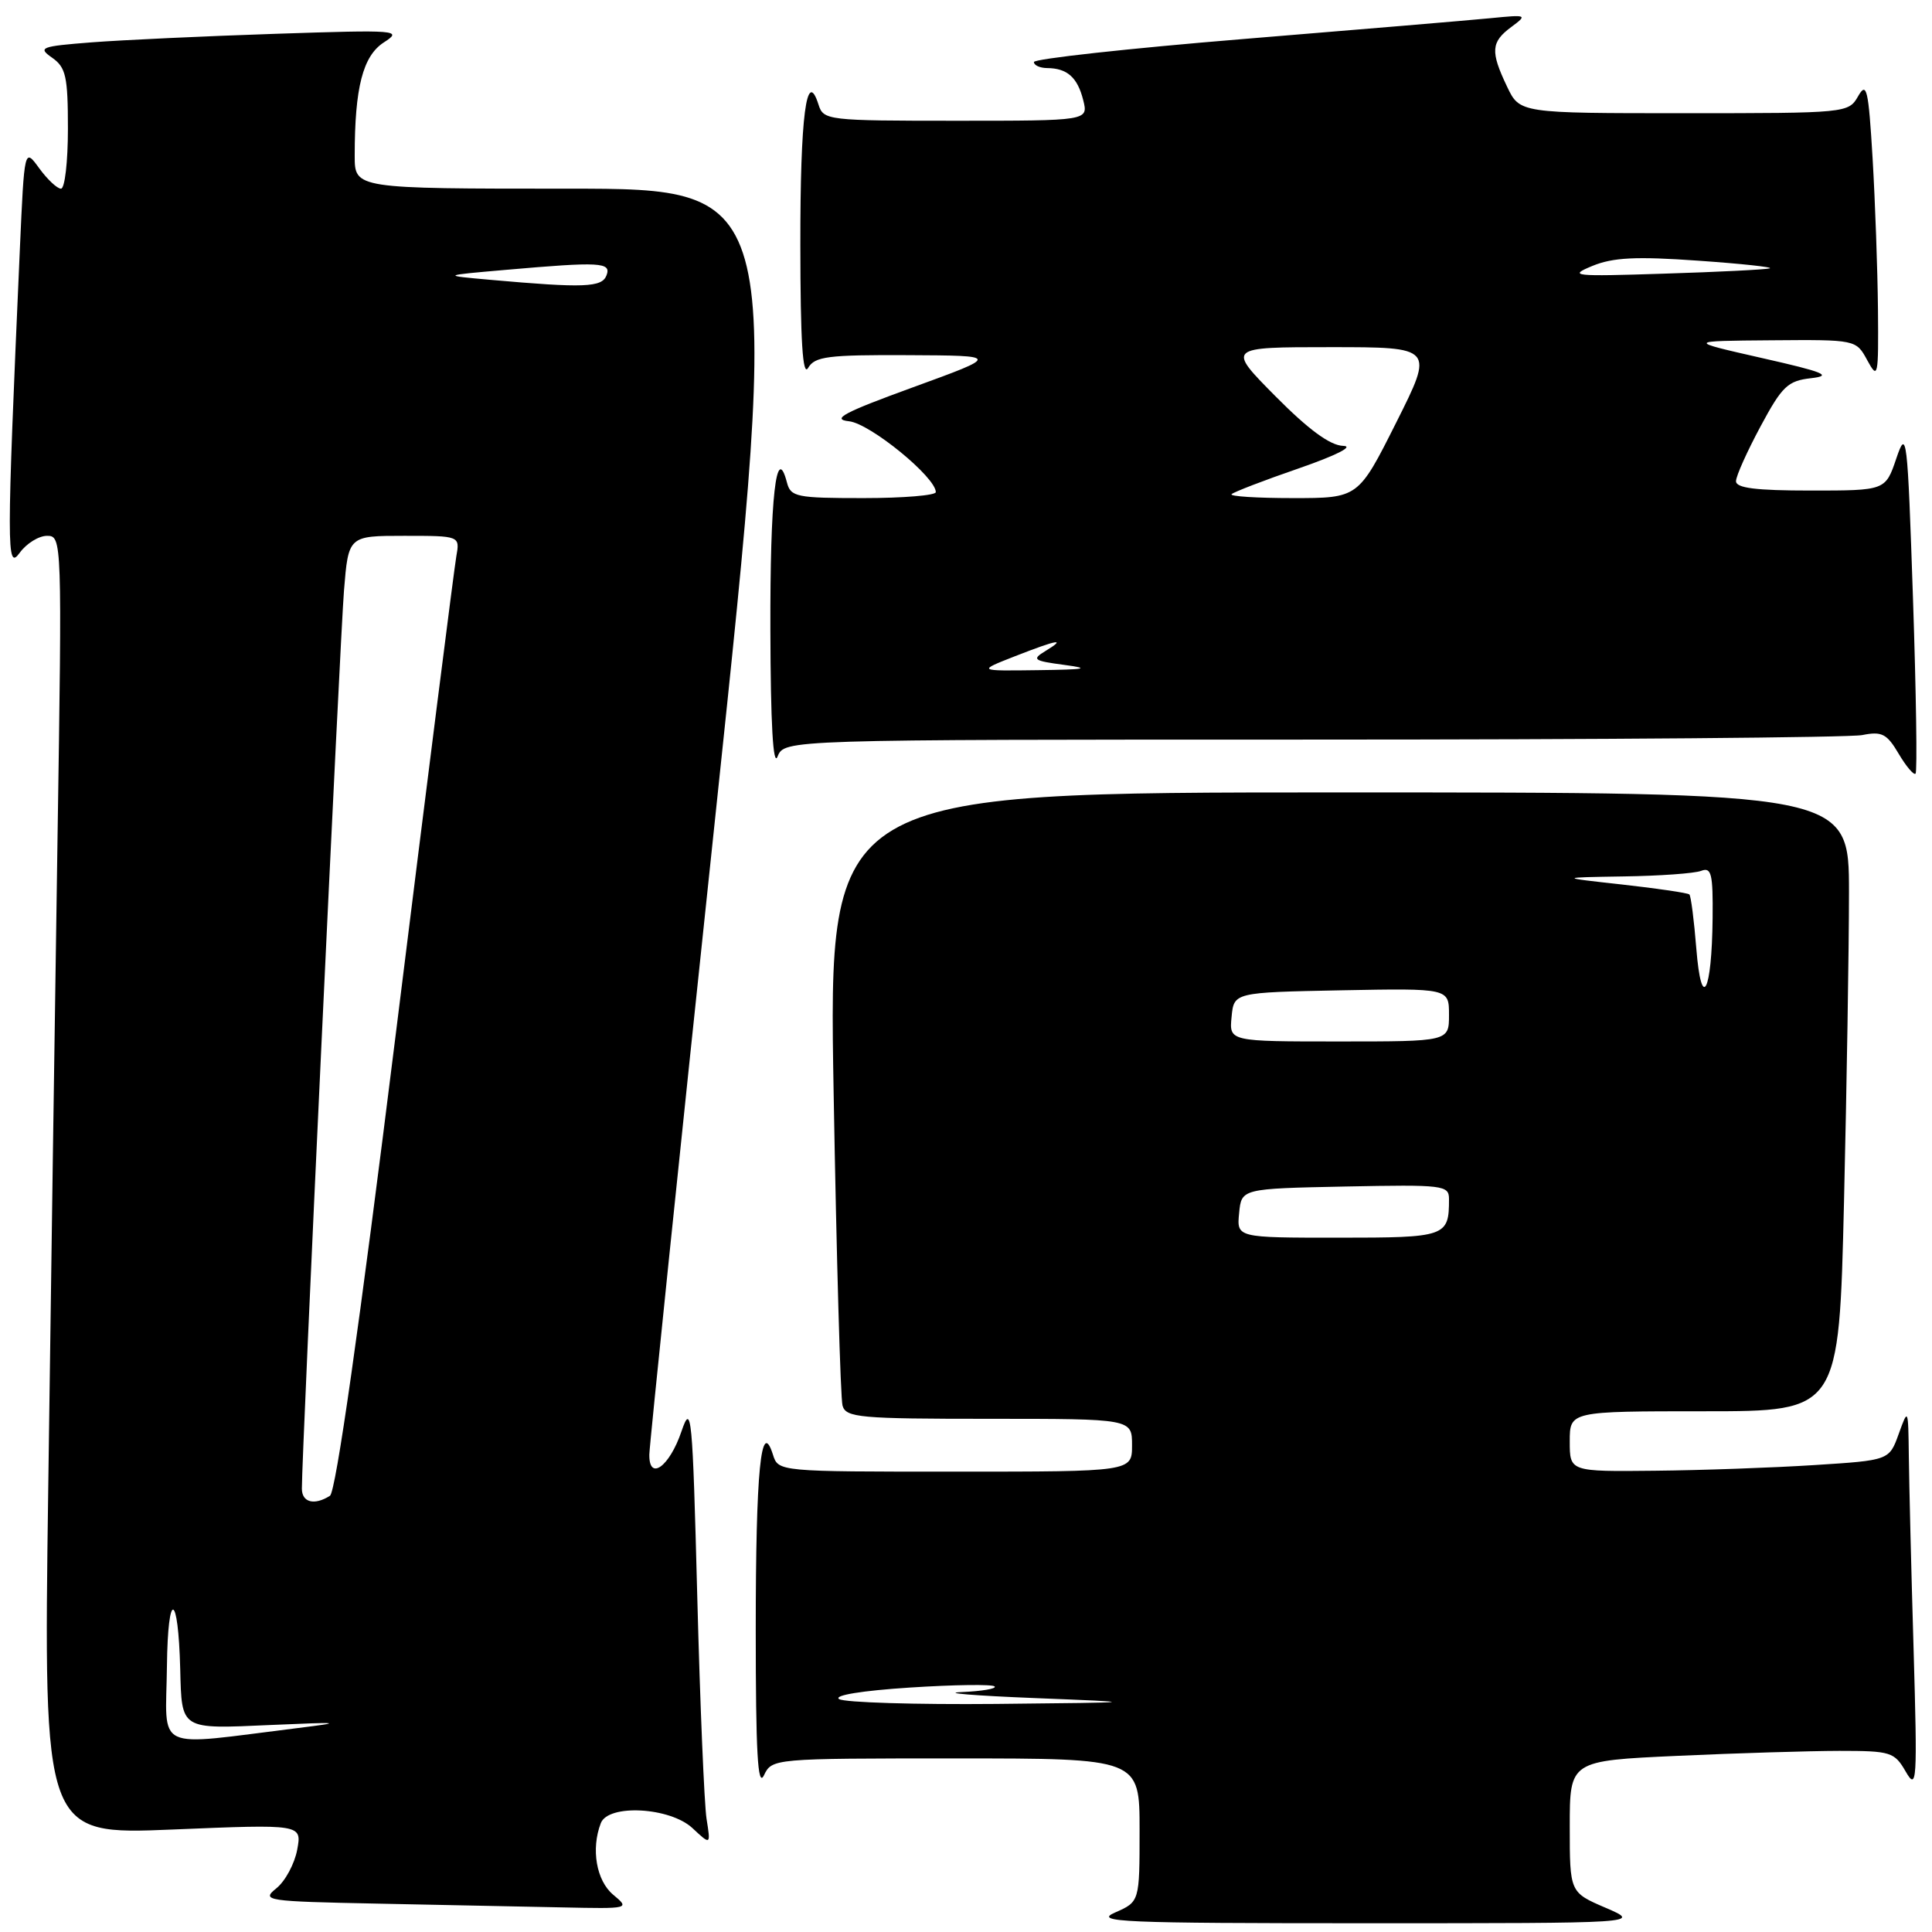 <?xml version="1.0" encoding="UTF-8" standalone="no"?>
<!DOCTYPE svg PUBLIC "-//W3C//DTD SVG 1.1//EN" "http://www.w3.org/Graphics/SVG/1.1/DTD/svg11.dtd" >
<svg xmlns="http://www.w3.org/2000/svg" xmlns:xlink="http://www.w3.org/1999/xlink" version="1.1" viewBox="0 0 256 256">
 <g >
 <path fill="currentColor"
d=" M 212.75 252.79 C 208.00 250.75 208.00 250.75 208.00 242.03 C 208.00 233.31 208.00 233.31 222.25 232.66 C 230.09 232.30 239.75 232.01 243.72 232.00 C 250.54 232.00 251.02 232.15 252.52 234.75 C 254.00 237.31 254.07 236.18 253.56 218.50 C 253.25 208.05 252.97 196.57 252.93 193.00 C 252.85 186.56 252.84 186.53 251.59 190.00 C 250.33 193.50 250.33 193.50 240.41 194.13 C 234.96 194.48 225.44 194.82 219.25 194.88 C 208.00 195.00 208.00 195.00 208.00 191.00 C 208.00 187.00 208.00 187.00 225.84 187.00 C 243.68 187.00 243.68 187.00 244.34 159.25 C 244.70 143.99 245.00 125.54 245.00 118.25 C 245.00 105.00 245.00 105.00 177.38 105.00 C 109.77 105.00 109.77 105.00 110.46 144.75 C 110.84 166.61 111.37 185.29 111.64 186.25 C 112.09 187.84 113.89 188.00 131.07 188.00 C 150.00 188.00 150.00 188.00 150.00 191.50 C 150.00 195.00 150.00 195.00 126.57 195.00 C 103.15 195.00 103.13 195.00 102.42 192.75 C 100.84 187.77 100.14 194.86 100.14 216.00 C 100.14 232.17 100.40 236.94 101.22 235.25 C 102.30 233.01 102.39 233.00 126.65 233.00 C 151.00 233.00 151.00 233.00 151.00 242.50 C 151.00 251.99 151.00 251.99 147.75 253.42 C 144.86 254.68 148.60 254.84 181.00 254.84 C 217.50 254.84 217.50 254.84 212.75 252.79 Z  M 81.25 251.06 C 79.02 249.20 78.29 245.00 79.61 241.58 C 80.59 239.01 88.80 239.46 91.77 242.25 C 94.18 244.50 94.18 244.50 93.62 241.00 C 93.32 239.07 92.76 225.80 92.39 211.50 C 91.76 187.32 91.62 185.79 90.30 189.66 C 88.71 194.36 85.98 196.32 86.04 192.72 C 86.06 191.50 90.01 153.26 94.83 107.75 C 103.58 25.00 103.58 25.00 75.29 25.00 C 47.00 25.00 47.00 25.00 47.00 20.64 C 47.00 11.61 48.08 7.42 50.86 5.62 C 53.39 3.99 52.77 3.94 36.50 4.48 C 27.15 4.79 16.20 5.30 12.16 5.61 C 5.36 6.14 4.98 6.30 6.91 7.65 C 8.73 8.93 9.00 10.13 9.00 17.06 C 9.00 21.43 8.59 25.00 8.08 25.00 C 7.58 25.00 6.28 23.78 5.20 22.30 C 3.23 19.59 3.23 19.59 2.63 33.05 C 0.86 73.05 0.86 75.67 2.61 73.25 C 3.51 72.01 5.14 71.00 6.24 71.00 C 8.21 71.00 8.23 71.49 7.62 111.25 C 7.28 133.39 6.73 172.12 6.39 197.32 C 5.76 243.13 5.76 243.13 22.89 242.42 C 40.01 241.71 40.01 241.71 39.38 245.10 C 39.03 246.97 37.79 249.27 36.62 250.21 C 34.59 251.85 35.19 251.94 50.00 252.24 C 58.53 252.41 69.55 252.64 74.50 252.74 C 83.43 252.93 83.48 252.92 81.25 251.06 Z  M 253.48 79.29 C 252.75 57.63 252.64 56.71 251.27 60.75 C 249.83 65.00 249.83 65.00 239.92 65.00 C 232.64 65.00 230.01 64.67 230.03 63.75 C 230.04 63.06 231.51 59.80 233.28 56.50 C 236.15 51.16 236.88 50.46 240.00 50.11 C 242.87 49.78 241.69 49.30 233.50 47.45 C 223.50 45.18 223.50 45.18 234.72 45.09 C 245.94 45.00 245.94 45.00 247.43 47.75 C 248.84 50.34 248.92 49.96 248.84 41.00 C 248.79 35.77 248.47 26.78 248.13 21.00 C 247.58 11.77 247.34 10.77 246.21 12.75 C 244.94 14.98 244.69 15.00 223.15 15.00 C 201.37 15.00 201.37 15.00 199.69 11.47 C 197.47 6.82 197.56 5.57 200.25 3.58 C 202.43 1.96 202.35 1.93 197.50 2.41 C 194.75 2.68 180.01 3.92 164.75 5.17 C 149.49 6.42 137.00 7.80 137.00 8.22 C 137.00 8.65 137.79 9.01 138.75 9.02 C 141.41 9.04 142.77 10.25 143.53 13.26 C 144.22 16.00 144.22 16.00 126.68 16.00 C 109.65 16.00 109.11 15.94 108.46 13.87 C 106.87 8.87 106.03 15.35 106.05 32.50 C 106.06 45.21 106.36 49.99 107.08 48.75 C 107.97 47.23 109.69 47.01 120.30 47.06 C 132.50 47.12 132.50 47.12 121.00 51.31 C 111.80 54.66 110.10 55.56 112.50 55.82 C 115.30 56.12 124.00 63.23 124.00 65.21 C 124.00 65.64 119.68 66.00 114.41 66.00 C 105.52 66.00 104.77 65.85 104.27 63.92 C 102.86 58.53 102.03 65.90 102.08 83.50 C 102.11 95.87 102.44 101.71 103.03 100.25 C 103.94 98.00 103.94 98.00 173.84 98.00 C 212.29 98.00 245.10 97.73 246.76 97.40 C 249.35 96.88 250.02 97.22 251.58 99.87 C 252.58 101.56 253.59 102.75 253.82 102.51 C 254.06 102.28 253.90 91.83 253.48 79.29 Z  M 111.19 225.14 C 110.41 224.64 114.22 224.02 120.56 223.61 C 126.44 223.23 131.50 223.16 131.79 223.46 C 132.09 223.76 130.12 224.09 127.42 224.21 C 124.71 224.32 129.03 224.68 137.00 225.00 C 151.50 225.58 151.50 225.58 132.00 225.78 C 121.28 225.88 111.91 225.59 111.19 225.14 Z  M 164.19 160.75 C 164.50 157.50 164.50 157.50 178.25 157.22 C 191.30 156.96 192.00 157.04 192.00 158.89 C 192.00 163.87 191.63 164.00 177.33 164.00 C 163.87 164.00 163.87 164.00 164.19 160.75 Z  M 163.19 134.75 C 163.50 131.50 163.50 131.50 177.75 131.22 C 192.00 130.95 192.00 130.95 192.00 134.47 C 192.00 138.00 192.00 138.00 177.44 138.00 C 162.87 138.00 162.87 138.00 163.19 134.75 Z  M 224.77 125.68 C 224.47 121.94 224.06 118.72 223.85 118.52 C 223.65 118.32 219.66 117.73 214.99 117.21 C 206.50 116.27 206.50 116.27 215.17 116.13 C 219.94 116.06 224.55 115.73 225.42 115.39 C 226.77 114.87 226.99 115.78 226.93 121.64 C 226.83 131.57 225.45 134.15 224.77 125.68 Z  M 22.12 220.76 C 22.24 210.56 23.62 210.89 23.88 221.17 C 24.09 229.26 23.84 229.11 35.87 228.57 C 45.21 228.16 45.65 228.21 39.50 228.97 C 20.06 231.37 21.99 232.28 22.12 220.76 Z  M 40.00 197.25 C 39.98 192.84 45.06 84.68 45.58 78.25 C 46.17 71.00 46.17 71.00 53.56 71.00 C 60.95 71.00 60.95 71.00 60.46 73.75 C 60.19 75.26 56.58 103.71 52.45 136.96 C 47.60 175.94 44.50 197.70 43.72 198.20 C 41.66 199.51 40.00 199.09 40.00 197.25 Z  M 65.00 37.08 C 58.50 36.50 58.50 36.50 67.00 35.76 C 79.56 34.66 81.04 34.74 80.36 36.50 C 79.75 38.09 77.37 38.18 65.00 37.08 Z  M 134.50 86.95 C 140.21 84.72 141.37 84.53 138.50 86.28 C 136.69 87.38 136.94 87.56 141.00 88.10 C 144.60 88.58 143.91 88.72 137.50 88.80 C 129.50 88.91 129.50 88.91 134.50 86.95 Z  M 163.19 65.48 C 163.47 65.20 167.48 63.65 172.10 62.06 C 177.09 60.33 179.47 59.12 177.97 59.08 C 176.24 59.02 173.40 56.94 169.00 52.50 C 162.56 46.00 162.56 46.00 176.29 46.00 C 190.02 46.00 190.02 46.00 185.00 56.00 C 179.98 66.00 179.98 66.00 171.32 66.00 C 166.56 66.00 162.90 65.77 163.19 65.48 Z  M 210.99 35.24 C 213.73 34.11 216.79 33.96 224.99 34.54 C 230.77 34.94 235.05 35.41 234.50 35.56 C 233.95 35.72 227.65 36.04 220.50 36.26 C 208.44 36.65 207.75 36.58 210.99 35.24 Z "/>
</g>
</svg>